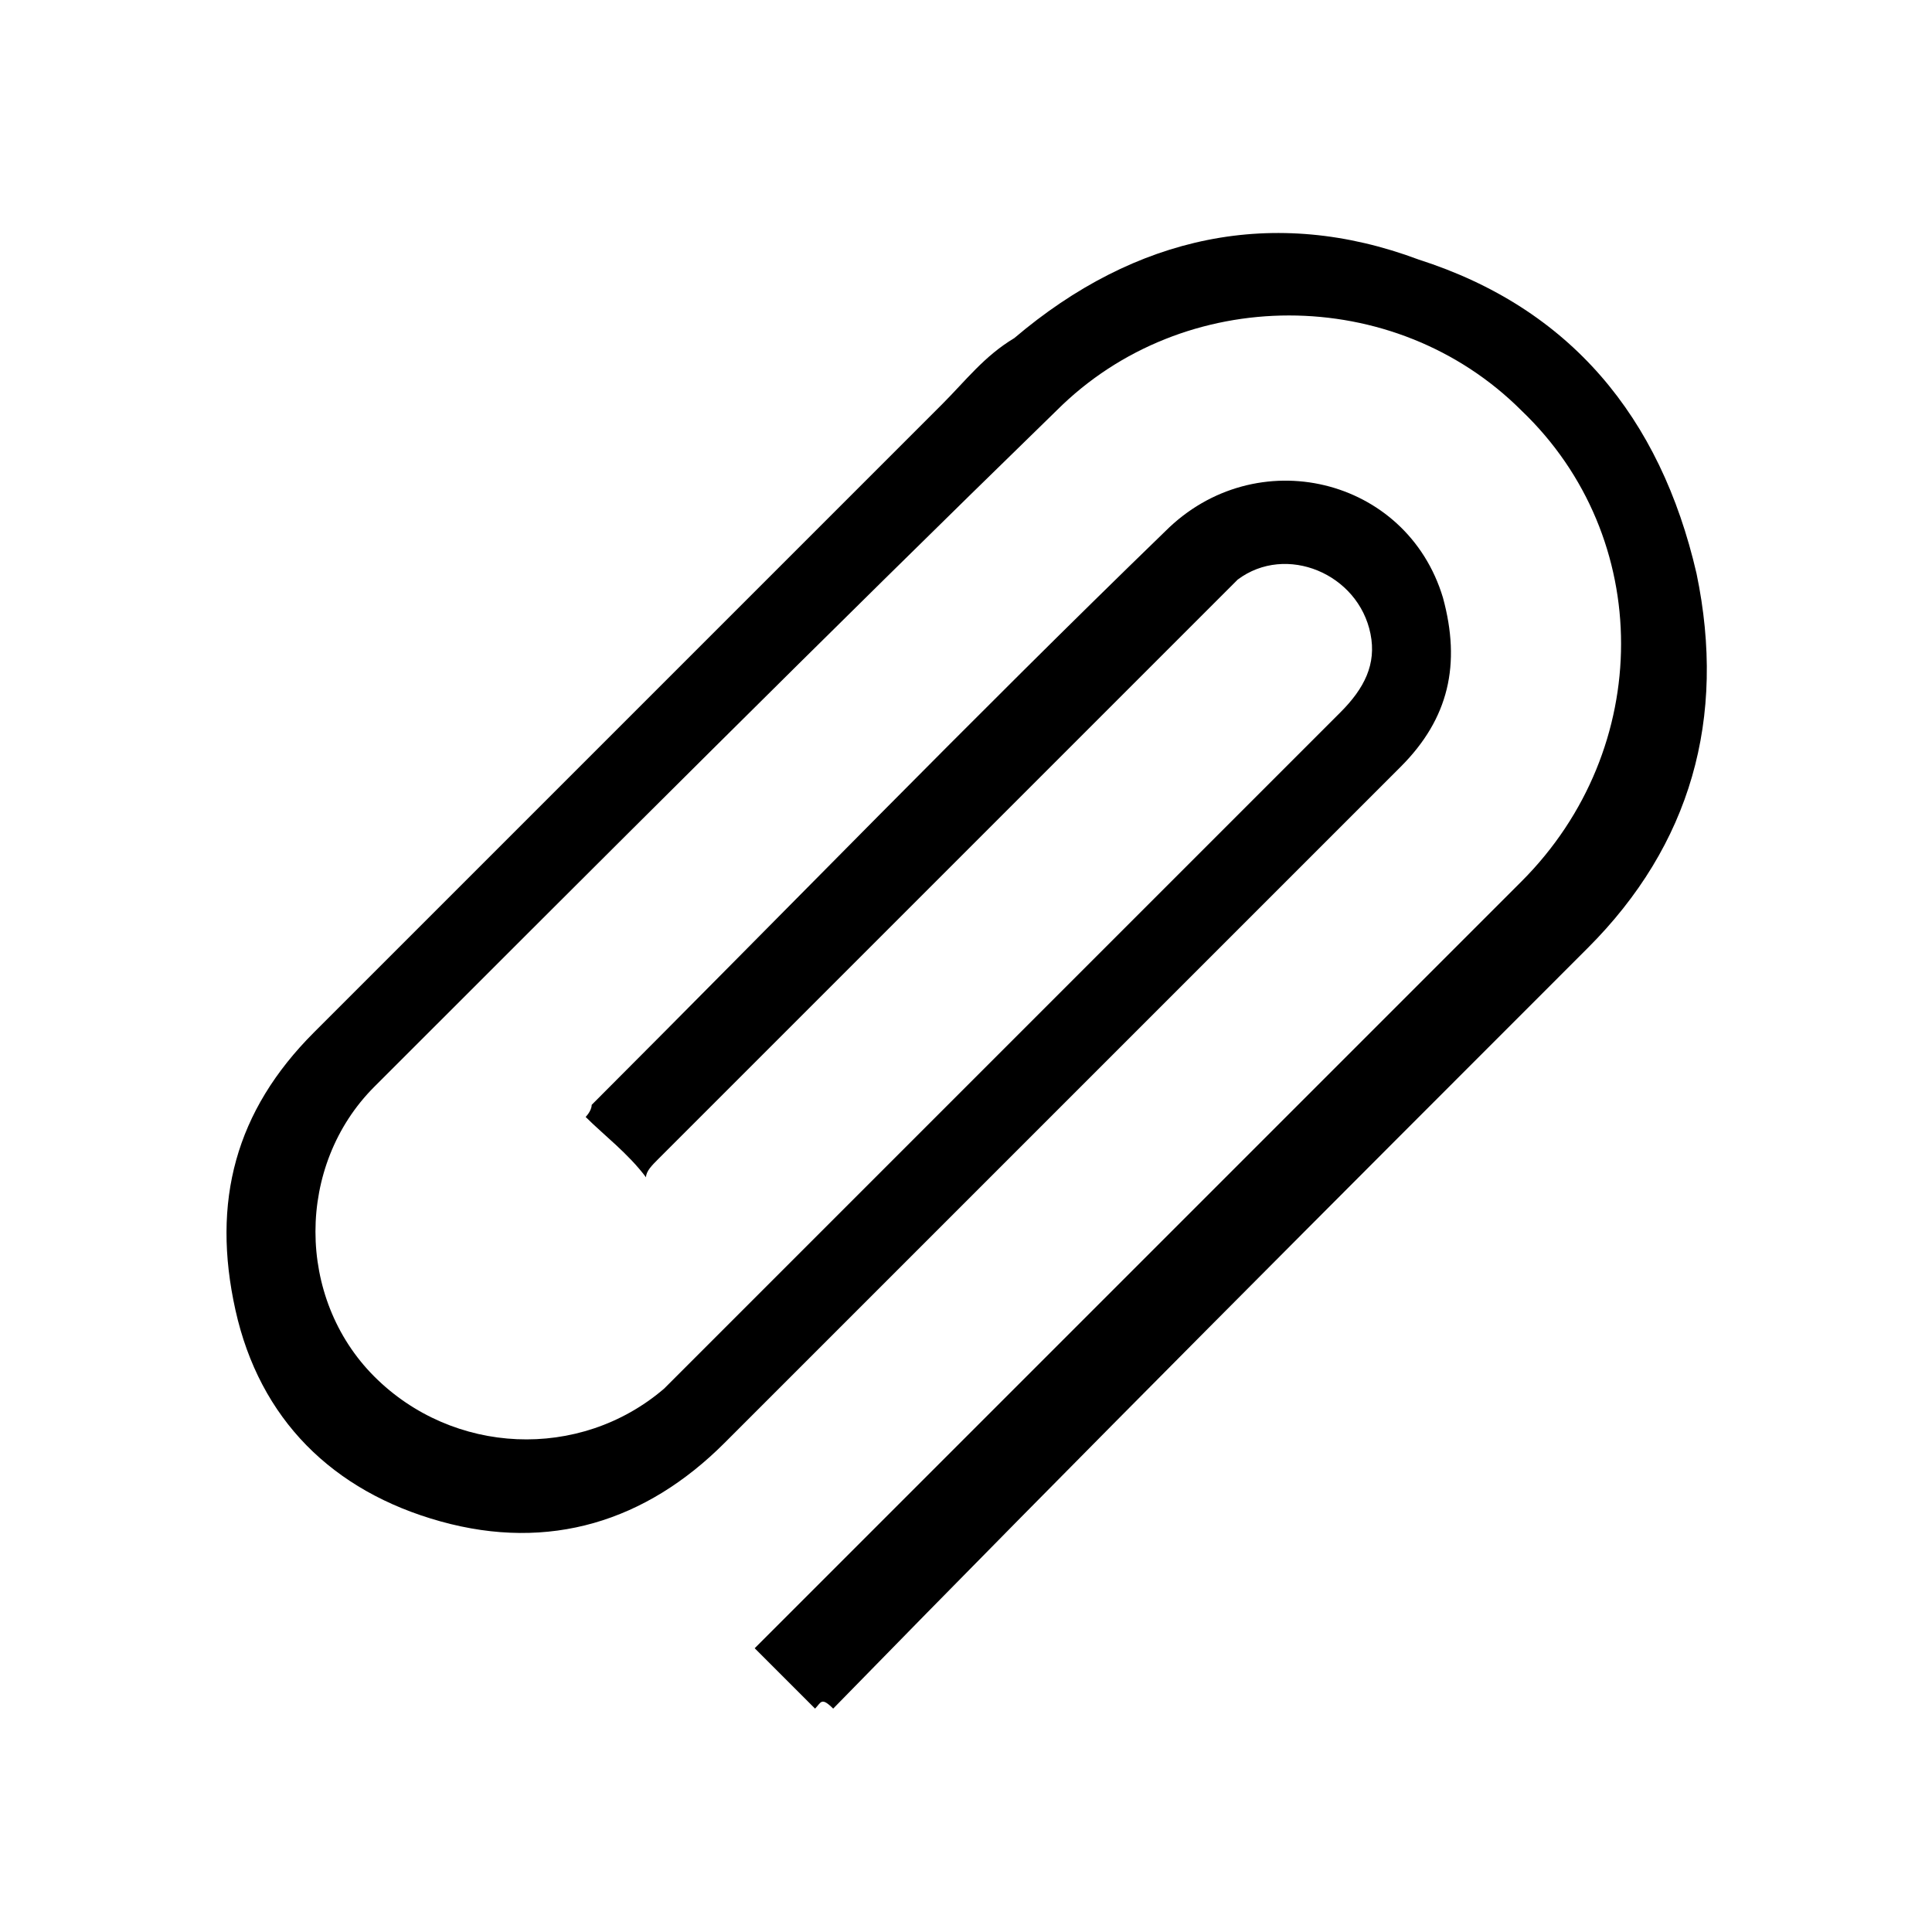 <?xml version="1.0" encoding="utf-8"?>
<!-- Generator: Adobe Illustrator 25.2.3, SVG Export Plug-In . SVG Version: 6.00 Build 0)  -->
<svg version="1.1" id="PaperClip" xmlns="http://www.w3.org/2000/svg" xmlns:xlink="http://www.w3.org/1999/xlink" x="0px" y="0px"
	 viewBox="0 0 32 32" style="enable-background:new 0 0 32 32;" xml:space="preserve">
<g id="LZUPA4.tif">
	<g>
		<path d="M13.5,28.3c-0.3-0.3-0.6-0.6-1-1c0.1-0.1,0.2-0.2,0.3-0.3c4.1-4.1,8.3-8.3,12.4-12.4c2.2-2.2,2.2-5.7,0-7.8
			c-2.1-2.1-5.6-2.1-7.7,0C13.7,10.5,9.9,14.3,6.2,18c-1.3,1.3-1.3,3.5,0,4.8c1.3,1.3,3.4,1.4,4.8,0.2c0.1-0.1,0.1-0.1,0.2-0.2
			c3.7-3.7,7.4-7.4,11-11c0.4-0.4,0.6-0.8,0.5-1.3c-0.2-1-1.4-1.5-2.2-0.9c-0.1,0.1-0.2,0.2-0.3,0.3c-3.1,3.1-6.2,6.2-9.3,9.3
			c-0.1,0.1-0.2,0.2-0.2,0.3c-0.3-0.4-0.7-0.7-1-1c0,0,0.1-0.1,0.1-0.2c3.2-3.2,6.3-6.4,9.5-9.5c1.5-1.5,4-0.9,4.6,1.1
			c0.3,1.1,0.1,2-0.7,2.8c-2.1,2.1-4.2,4.2-6.3,6.3c-1.6,1.6-3.2,3.2-4.9,4.9c-1.3,1.3-2.9,1.8-4.7,1.3c-1.8-0.5-3-1.7-3.4-3.5
			c-0.4-1.8,0-3.3,1.3-4.6c3.5-3.5,6.9-6.9,10.4-10.4c0.4-0.4,0.7-0.8,1.2-1.1c2-1.7,4.3-2.2,6.7-1.3c2.5,0.8,4,2.6,4.6,5.2
			c0.5,2.4-0.1,4.5-1.8,6.2c-4.2,4.2-8.4,8.4-12.5,12.6C13.6,28.1,13.6,28.2,13.5,28.3z"/>
	</g>
</g>
</svg>
